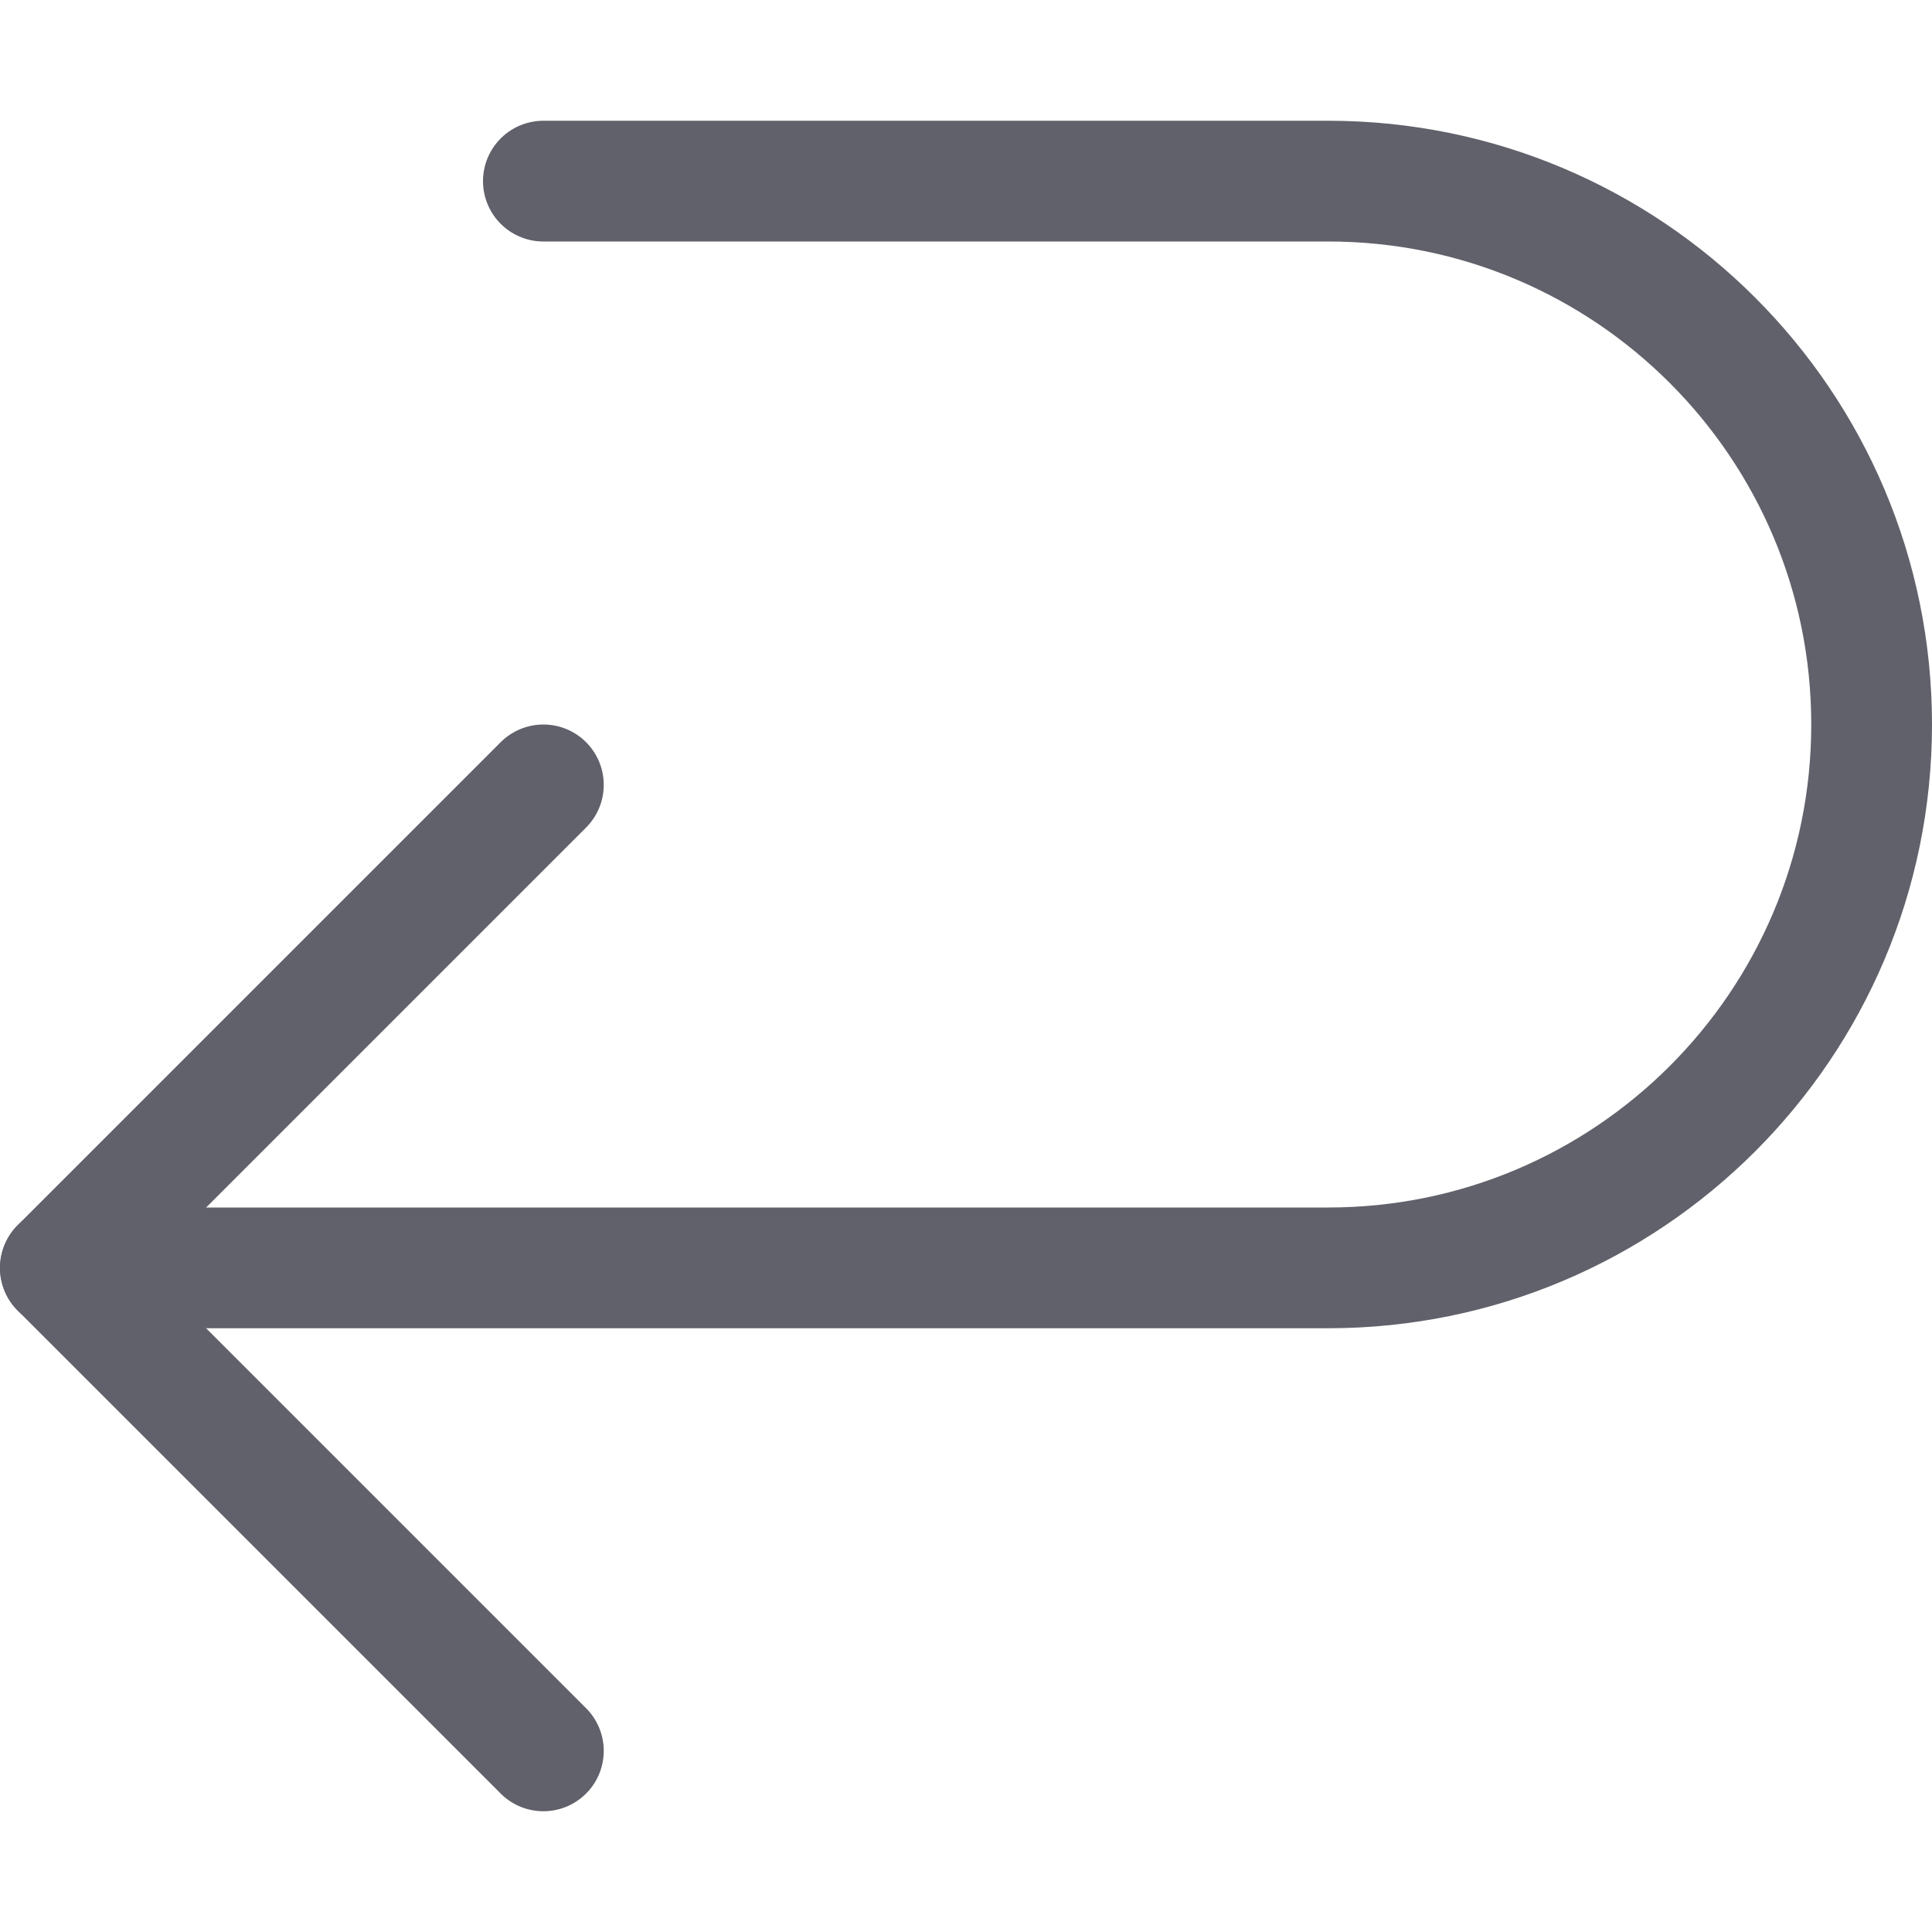 <svg xmlns="http://www.w3.org/2000/svg" height="24" width="24" viewBox="0 0 16 16"><g fill="#61616b" class="nc-icon-wrapper"><path fill="none" stroke="#61616b" stroke-linecap="round" stroke-linejoin="round" d="M0.5,10.5H11 c2.485,0,4.5-2.015,4.5-4.5v0c0-2.485-2.015-4.5-4.5-4.5H4.5"></path> <polyline fill="none" stroke="#61616b" stroke-linecap="round" stroke-linejoin="round" points="4.5,6.5 0.5,10.5 4.5,14.5 "></polyline></g></svg>